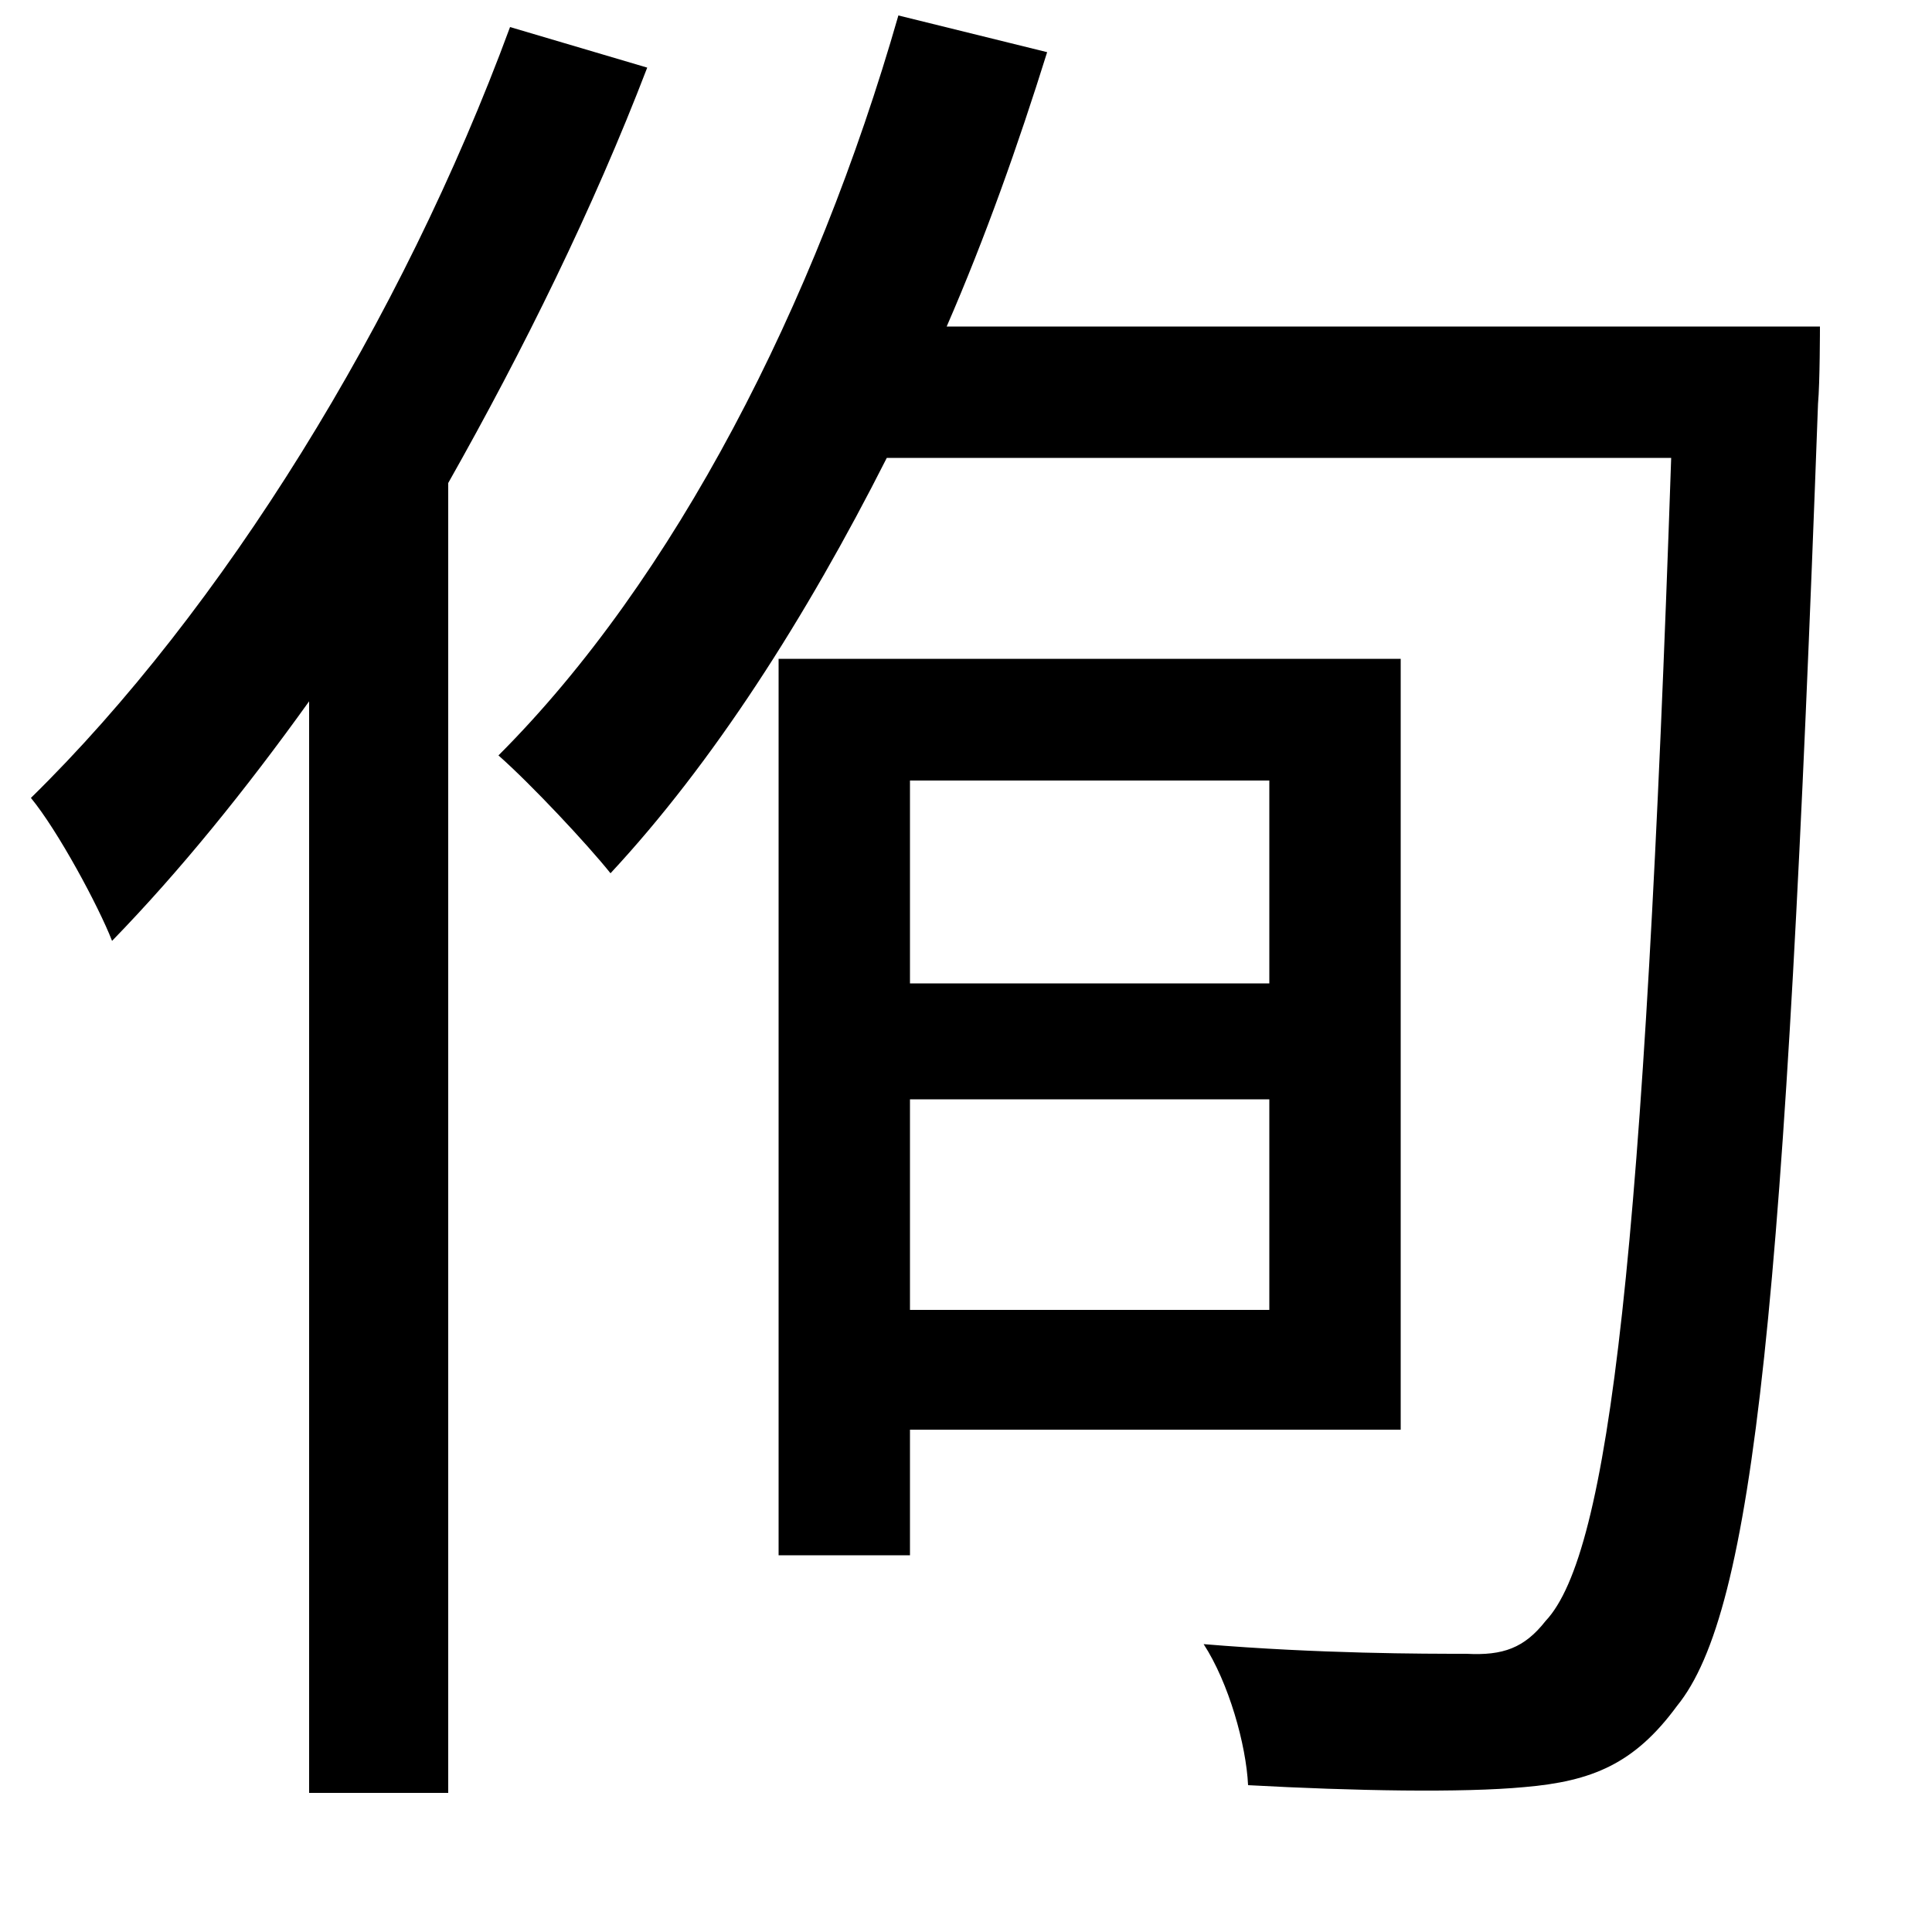<svg xmlns="http://www.w3.org/2000/svg"
    viewBox="0 0 1000 1000">
  <!--
© 2014-2021 Adobe (http://www.adobe.com/).
Noto is a trademark of Google Inc.
This Font Software is licensed under the SIL Open Font License, Version 1.1. This Font Software is distributed on an "AS IS" BASIS, WITHOUT WARRANTIES OR CONDITIONS OF ANY KIND, either express or implied. See the SIL Open Font License for the specific language, permissions and limitations governing your use of this Font Software.
http://scripts.sil.org/OFL
  -->
<path d="M465 8C422 158 349 300 258 391 275 406 304 437 316 452 369 395 417 320 459 237L865 237C851 649 833 804 800 839 789 853 778 857 759 856 737 856 683 856 623 851 636 871 645 903 646 924 701 927 757 928 789 925 824 922 846 913 868 883 908 834 924 675 941 209 942 198 942 169 942 169L490 169C510 123 527 75 542 27ZM657 569L657 678 471 678 471 569ZM657 509L471 509 471 404 657 404ZM403 341L403 805 471 805 471 740 725 740 725 341ZM264 14C208 166 115 316 16 413 30 430 51 469 58 487 93 451 127 409 160 363L160 928 232 928 232 250C271 181 307 108 335 35Z"/>
</svg>